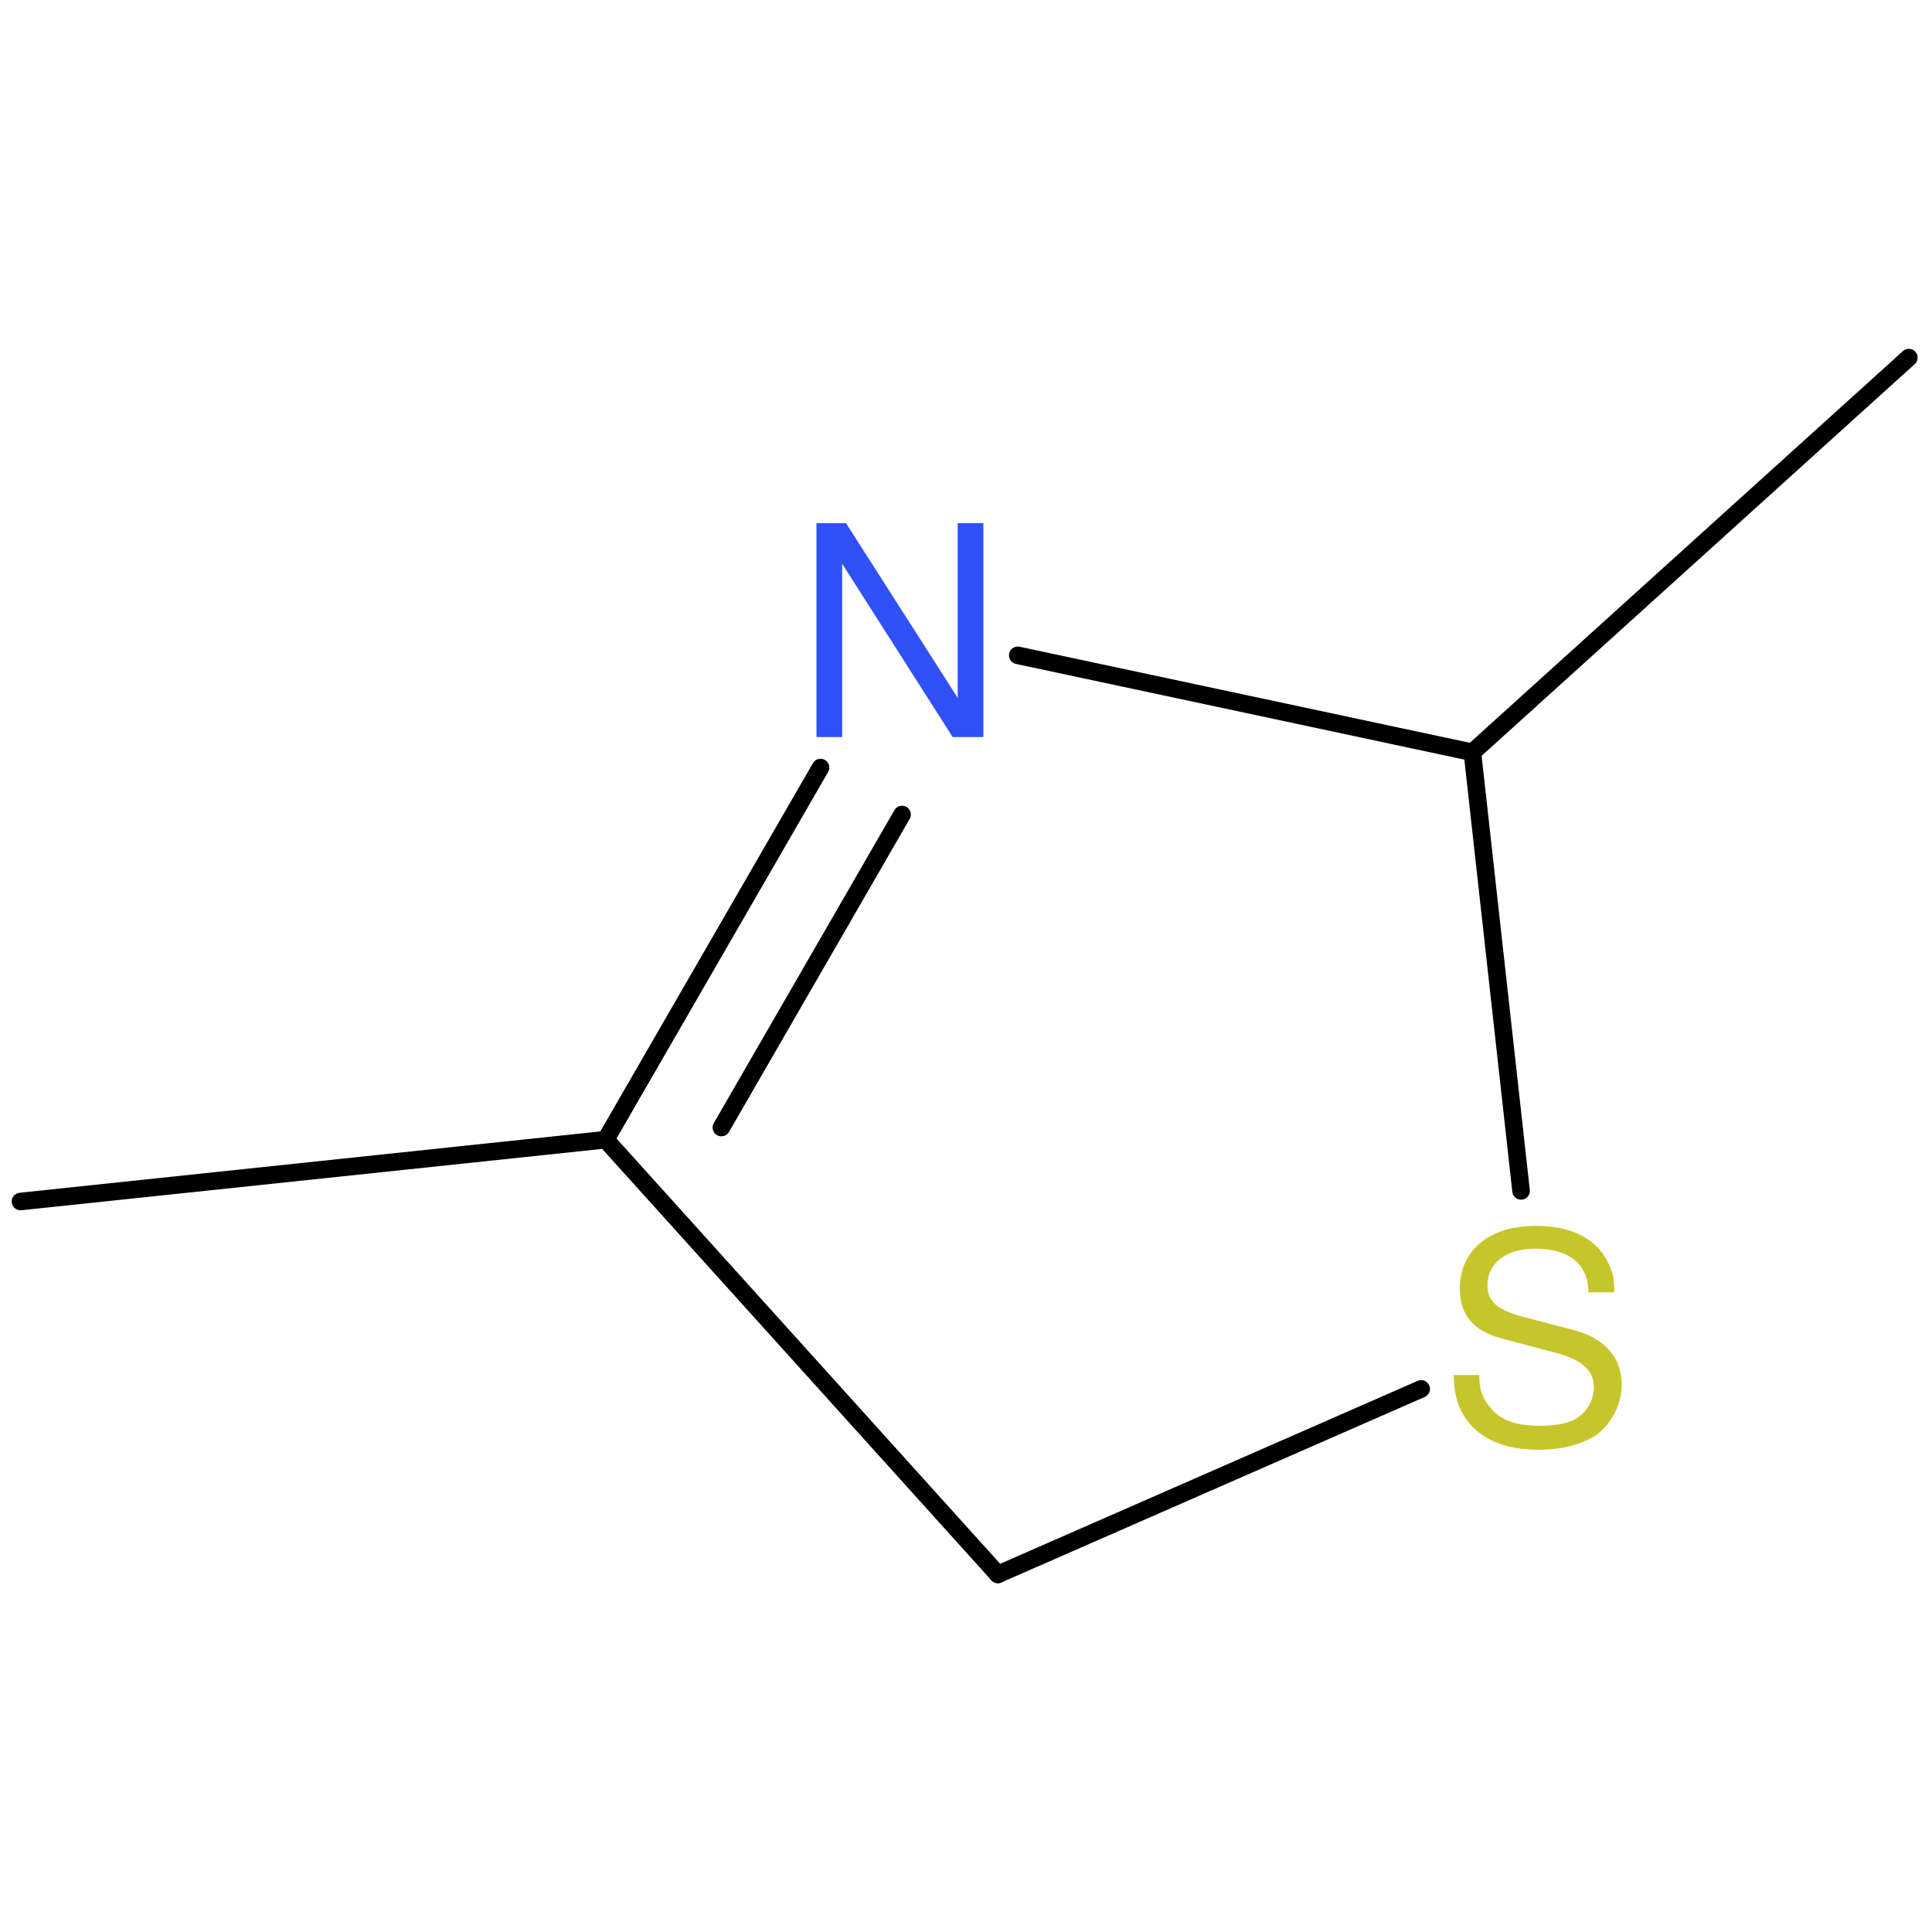 <?xml version='1.0' encoding='UTF-8'?>
<!DOCTYPE svg PUBLIC "-//W3C//DTD SVG 1.1//EN" "http://www.w3.org/Graphics/SVG/1.1/DTD/svg11.dtd">
<svg version='1.2' xmlns='http://www.w3.org/2000/svg' xmlns:xlink='http://www.w3.org/1999/xlink' width='100.0mm' height='100.0mm' viewBox='0 0 100.0 100.0'>
  <desc>Generated by the Chemistry Development Kit (http://github.com/cdk)</desc>
  <g stroke-linecap='round' stroke-linejoin='round' stroke='#000000' stroke-width='.91' fill='#3050F8'>
    <rect x='.0' y='.0' width='100.0' height='100.0' fill='none' stroke='none'/>
    <g id='mol1' class='mol'>
      <line id='mol1bnd1' class='bond' x1='98.8' y1='18.51' x2='76.21' y2='38.94'/>
      <line id='mol1bnd2' class='bond' x1='76.21' y1='38.94' x2='52.68' y2='33.92'/>
      <g id='mol1bnd3' class='bond'>
        <line x1='42.47' y1='39.73' x2='31.35' y2='58.99'/>
        <line x1='46.69' y1='42.16' x2='37.34' y2='58.36'/>
      </g>
      <line id='mol1bnd4' class='bond' x1='31.35' y1='58.99' x2='51.65' y2='81.49'/>
      <line id='mol1bnd5' class='bond' x1='51.65' y1='81.49' x2='73.56' y2='71.89'/>
      <line id='mol1bnd6' class='bond' x1='76.21' y1='38.94' x2='78.73' y2='61.64'/>
      <line id='mol1bnd7' class='bond' x1='31.35' y1='58.99' x2='1.06' y2='62.19'/>
      <path id='mol1atm3' class='atom' d='M50.9 27.08h-1.33v9.04l-5.78 -9.04h-1.53v11.07h1.33v-8.97l5.72 8.97h1.59v-11.07z' stroke='none'/>
      <path id='mol1atm6' class='atom' d='M83.55 66.9c.0 -.77 -.05 -.98 -.29 -1.5c-.6 -1.28 -1.9 -1.95 -3.76 -1.95c-2.42 .0 -3.94 1.26 -3.94 3.26c.0 1.35 .71 2.19 2.17 2.57l2.75 .73c1.4 .36 2.02 .93 2.02 1.79c.0 .6 -.31 1.2 -.78 1.53c-.44 .33 -1.13 .47 -2.02 .47c-1.22 .0 -2.02 -.29 -2.55 -.93c-.42 -.47 -.6 -1.02 -.58 -1.7h-1.33c.02 1.02 .22 1.68 .66 2.3c.75 1.04 2.02 1.57 3.72 1.57c1.31 .0 2.39 -.31 3.1 -.84c.75 -.6 1.22 -1.59 1.22 -2.53c.0 -1.37 -.86 -2.37 -2.35 -2.79l-2.79 -.73c-1.33 -.36 -1.81 -.8 -1.81 -1.64c.0 -1.13 .98 -1.88 2.46 -1.88c1.77 .0 2.75 .8 2.77 2.26h1.33z' stroke='none' fill='#C6C62C'/>
    </g>
  </g>
</svg>
